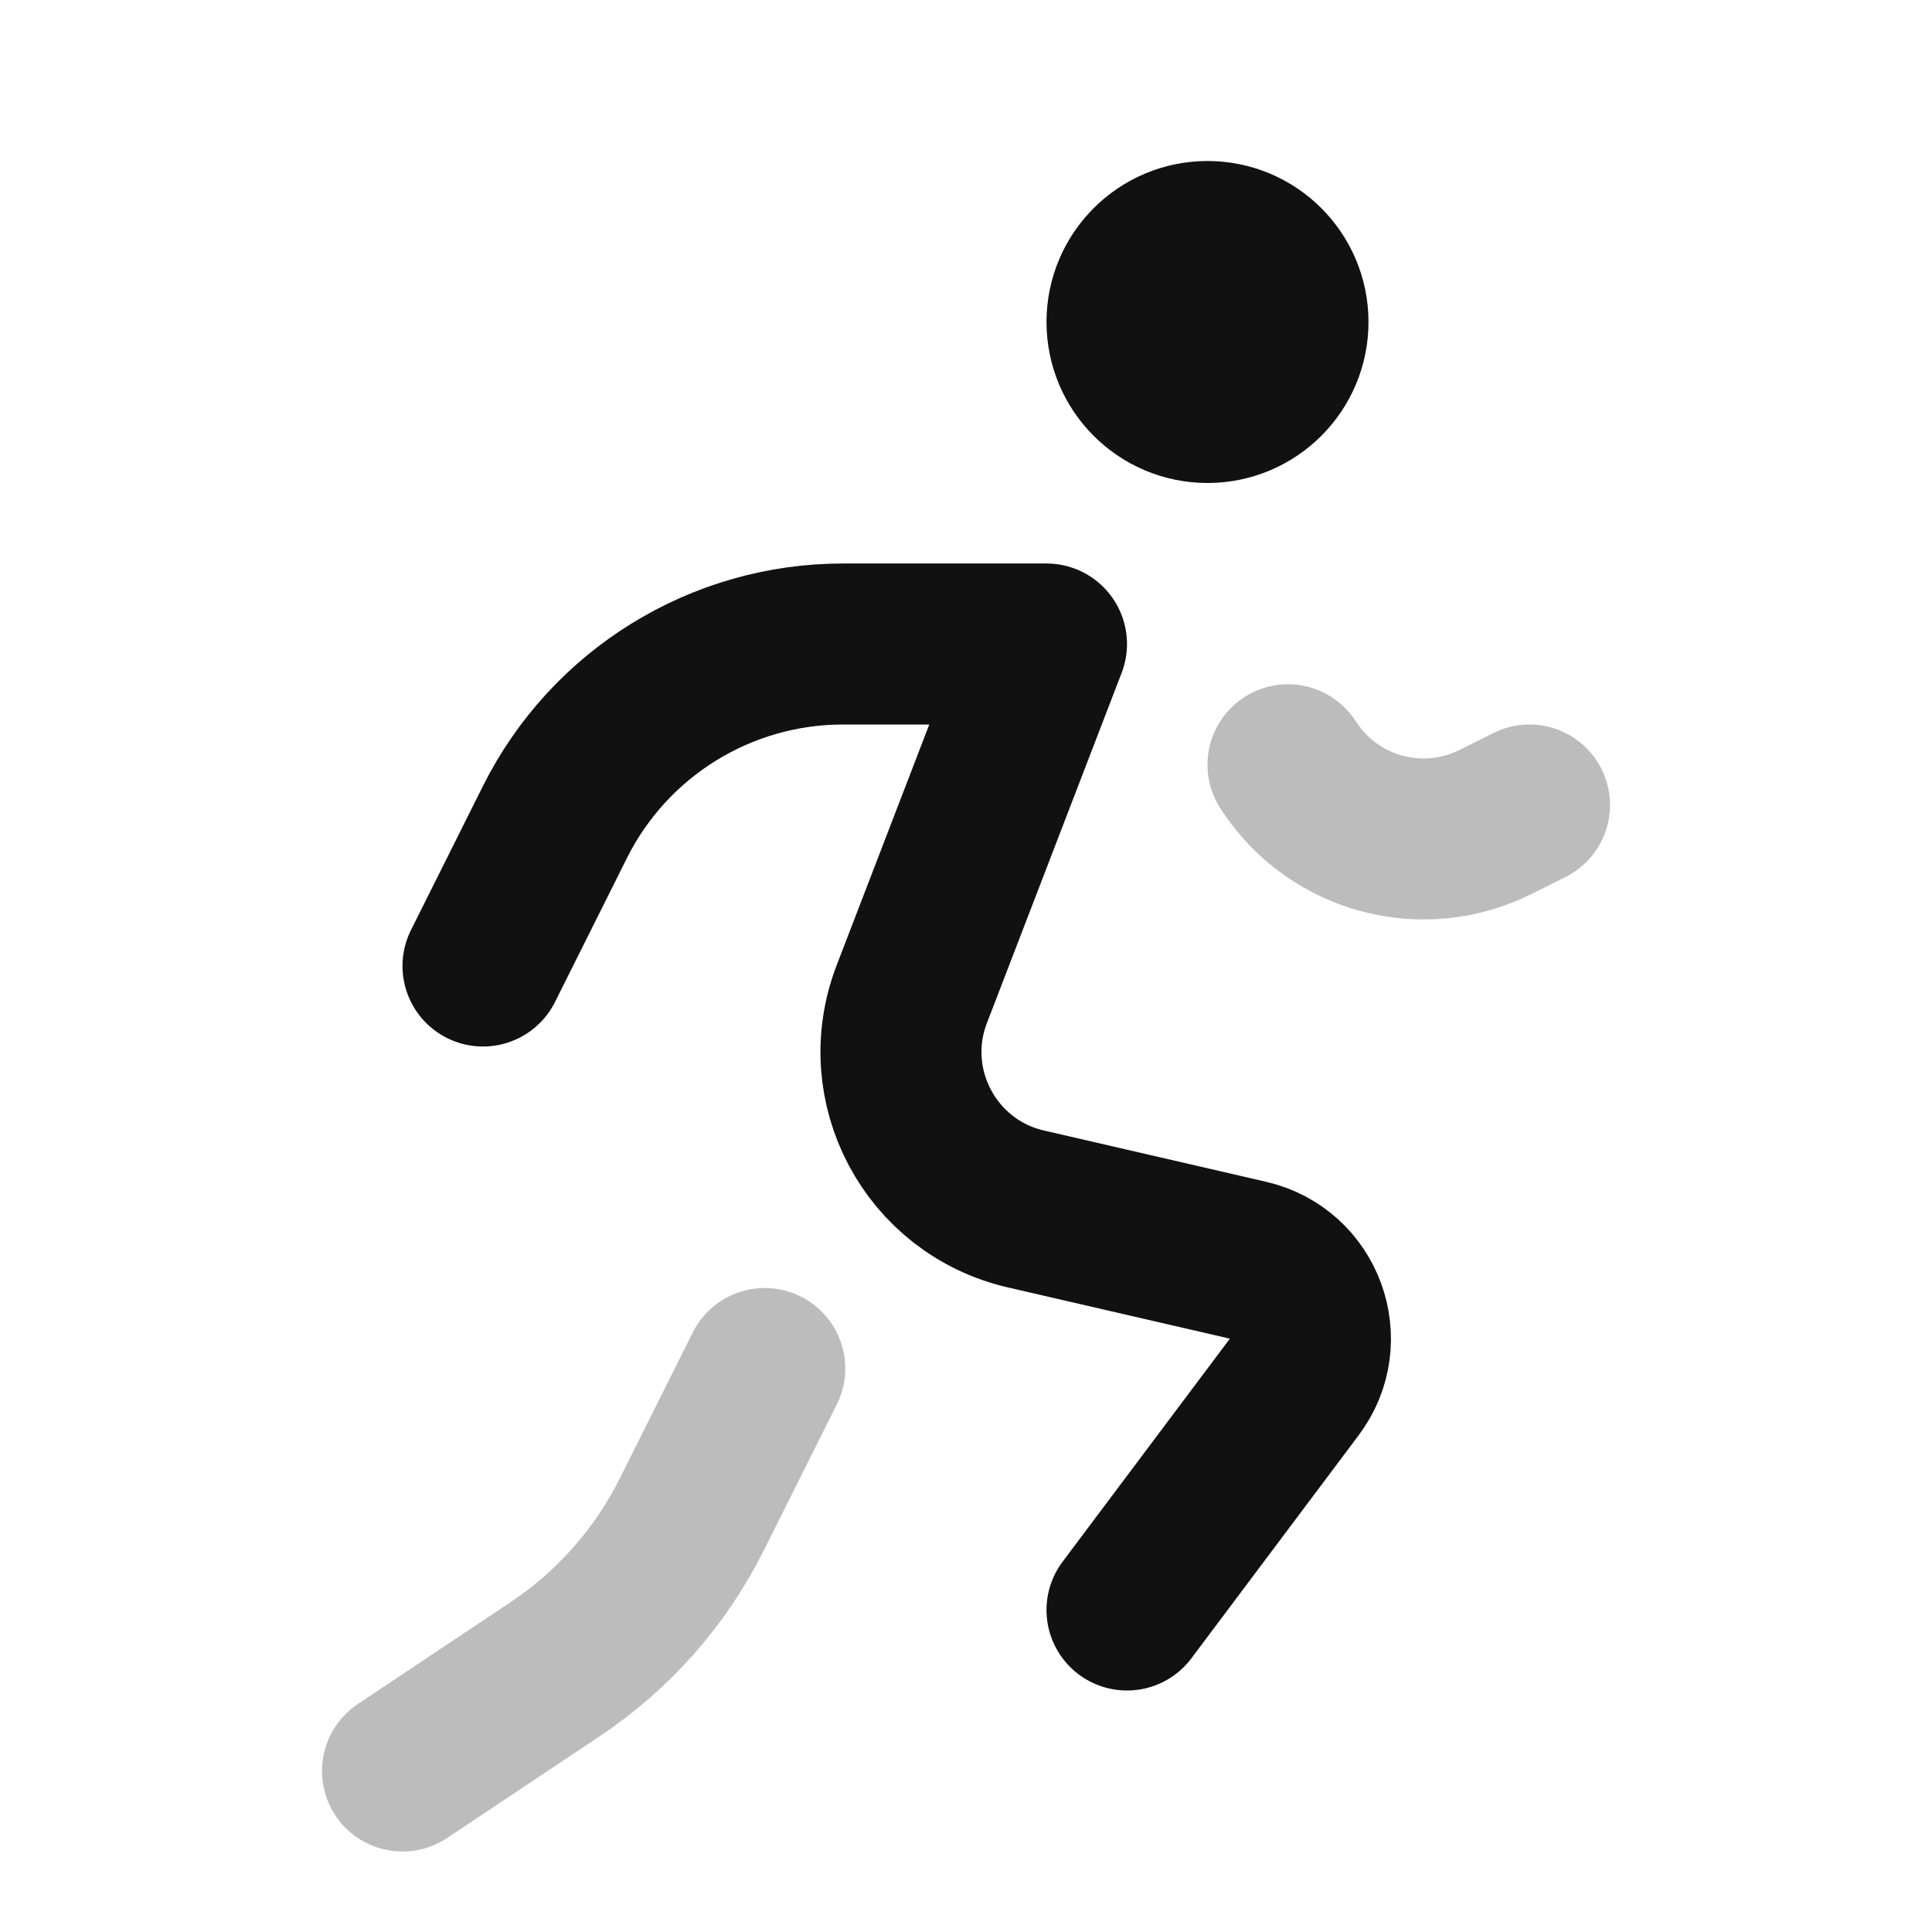<svg width="24" height="24" viewBox="0 0 24 24" fill="none" xmlns="http://www.w3.org/2000/svg">
<path d="M14 4C14 3.448 14.448 3 15 3C15.552 3 16 3.448 16 4C16 4.552 15.552 5 15 5C14.448 5 14 4.552 14 4Z" stroke="#111111" stroke-width="2" stroke-linejoin="round"/>
<path d="M14 20L16.078 17.229C16.512 16.651 16.208 15.817 15.503 15.655L12.743 15.018C11.559 14.744 10.89 13.486 11.326 12.351L13 8H10.472C8.957 8 7.572 8.856 6.894 10.211L6 12" stroke="#111111" stroke-width="2" stroke-linecap="round" stroke-linejoin="round"/>
<path opacity="0.28" d="M9.5 17L8.594 18.812C8.205 19.591 7.619 20.254 6.895 20.736L5 22" stroke="#111111" stroke-width="2" stroke-linecap="round" stroke-linejoin="round"/>
<path opacity="0.28" d="M16 9.5L16.021 9.531C16.58 10.37 17.677 10.662 18.579 10.21L19 10" stroke="#111111" stroke-width="2" stroke-linecap="round" stroke-linejoin="round"/>
</svg>
